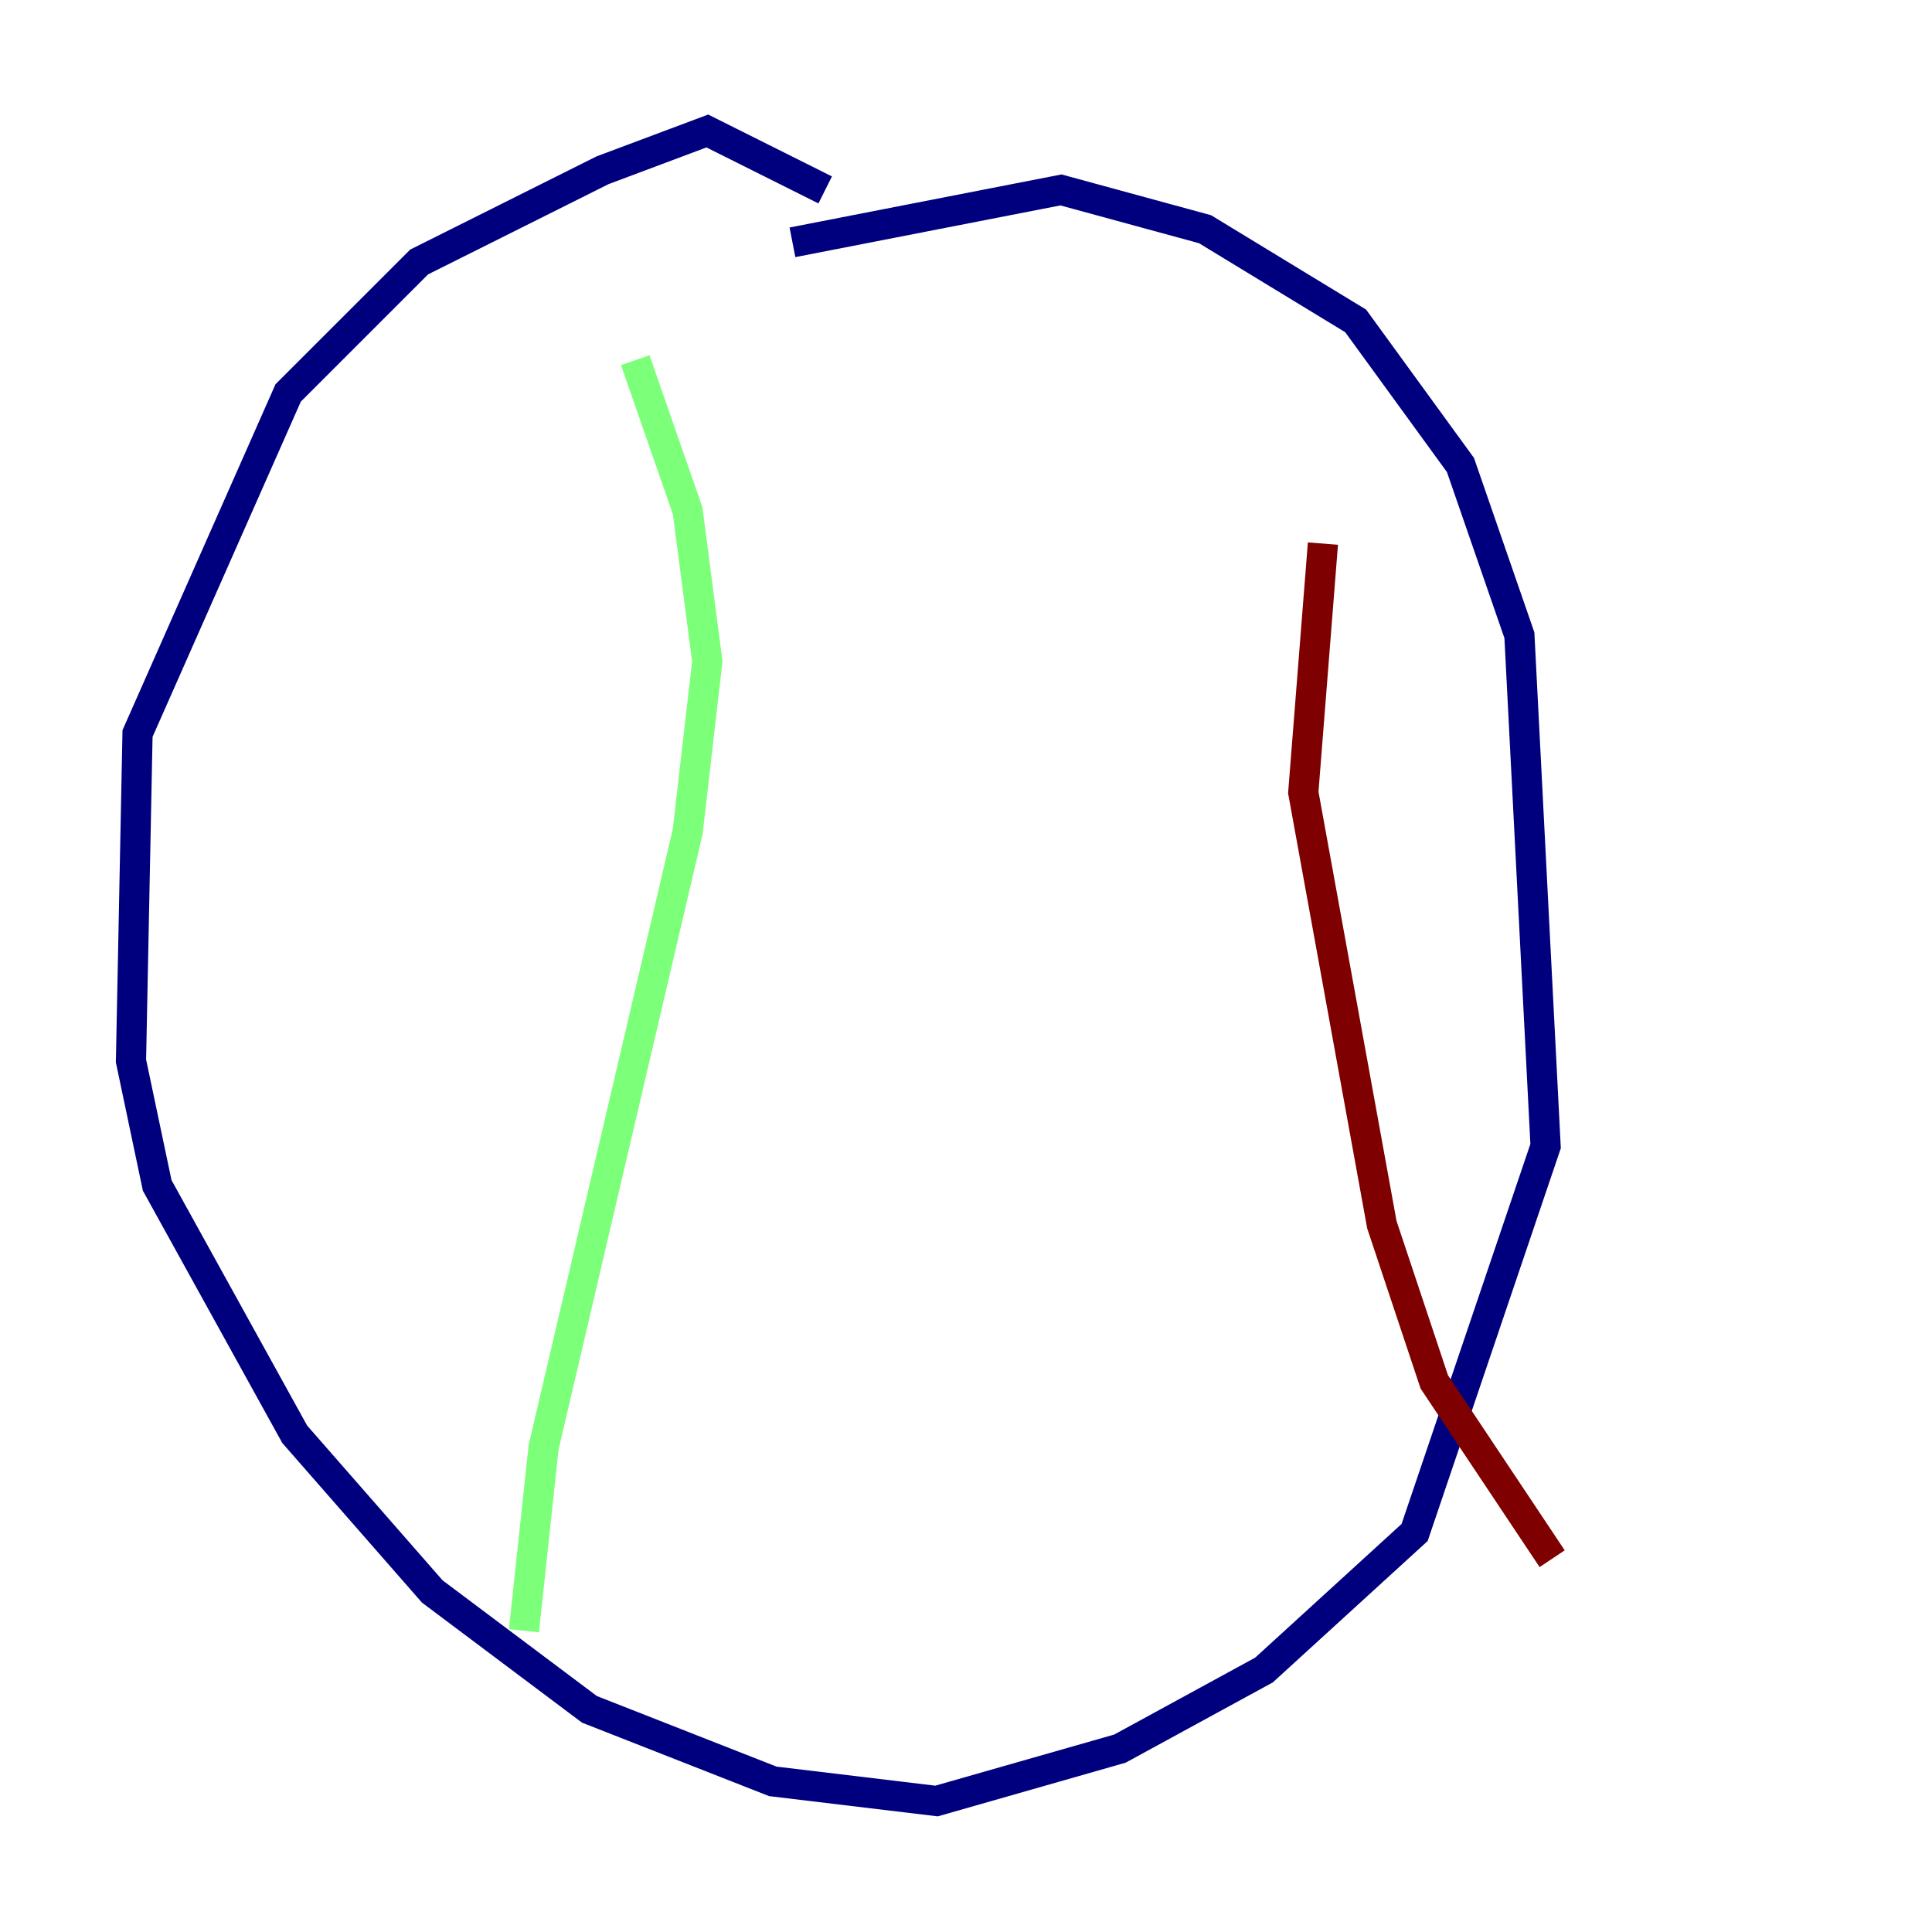 <?xml version="1.0" encoding="utf-8" ?>
<svg baseProfile="tiny" height="128" version="1.2" viewBox="0,0,128,128" width="128" xmlns="http://www.w3.org/2000/svg" xmlns:ev="http://www.w3.org/2001/xml-events" xmlns:xlink="http://www.w3.org/1999/xlink"><defs /><polyline fill="none" points="54.671,12.583 46.861,8.678 39.919,11.281 27.77,17.356 19.091,26.034 9.112,48.597 8.678,70.291 10.414,78.536 19.525,95.024 28.637,105.437 39.051,113.248 51.2,118.02 62.047,119.322 74.197,115.851 83.742,110.644 93.722,101.532 102.4,75.932 100.664,42.088 96.759,30.807 89.817,21.261 79.837,15.186 70.291,12.583 52.502,16.054" stroke="#00007f" stroke-width="2" /><polyline fill="none" points="42.088,23.864 45.559,33.844 46.861,43.824 45.559,55.105 36.014,95.891 34.712,108.041" stroke="#7cff79" stroke-width="2" /><polyline fill="none" points="87.647,36.014 86.346,52.502 91.552,81.139 95.024,91.552 102.834,103.268" stroke="#7f0000" stroke-width="2" /></svg>